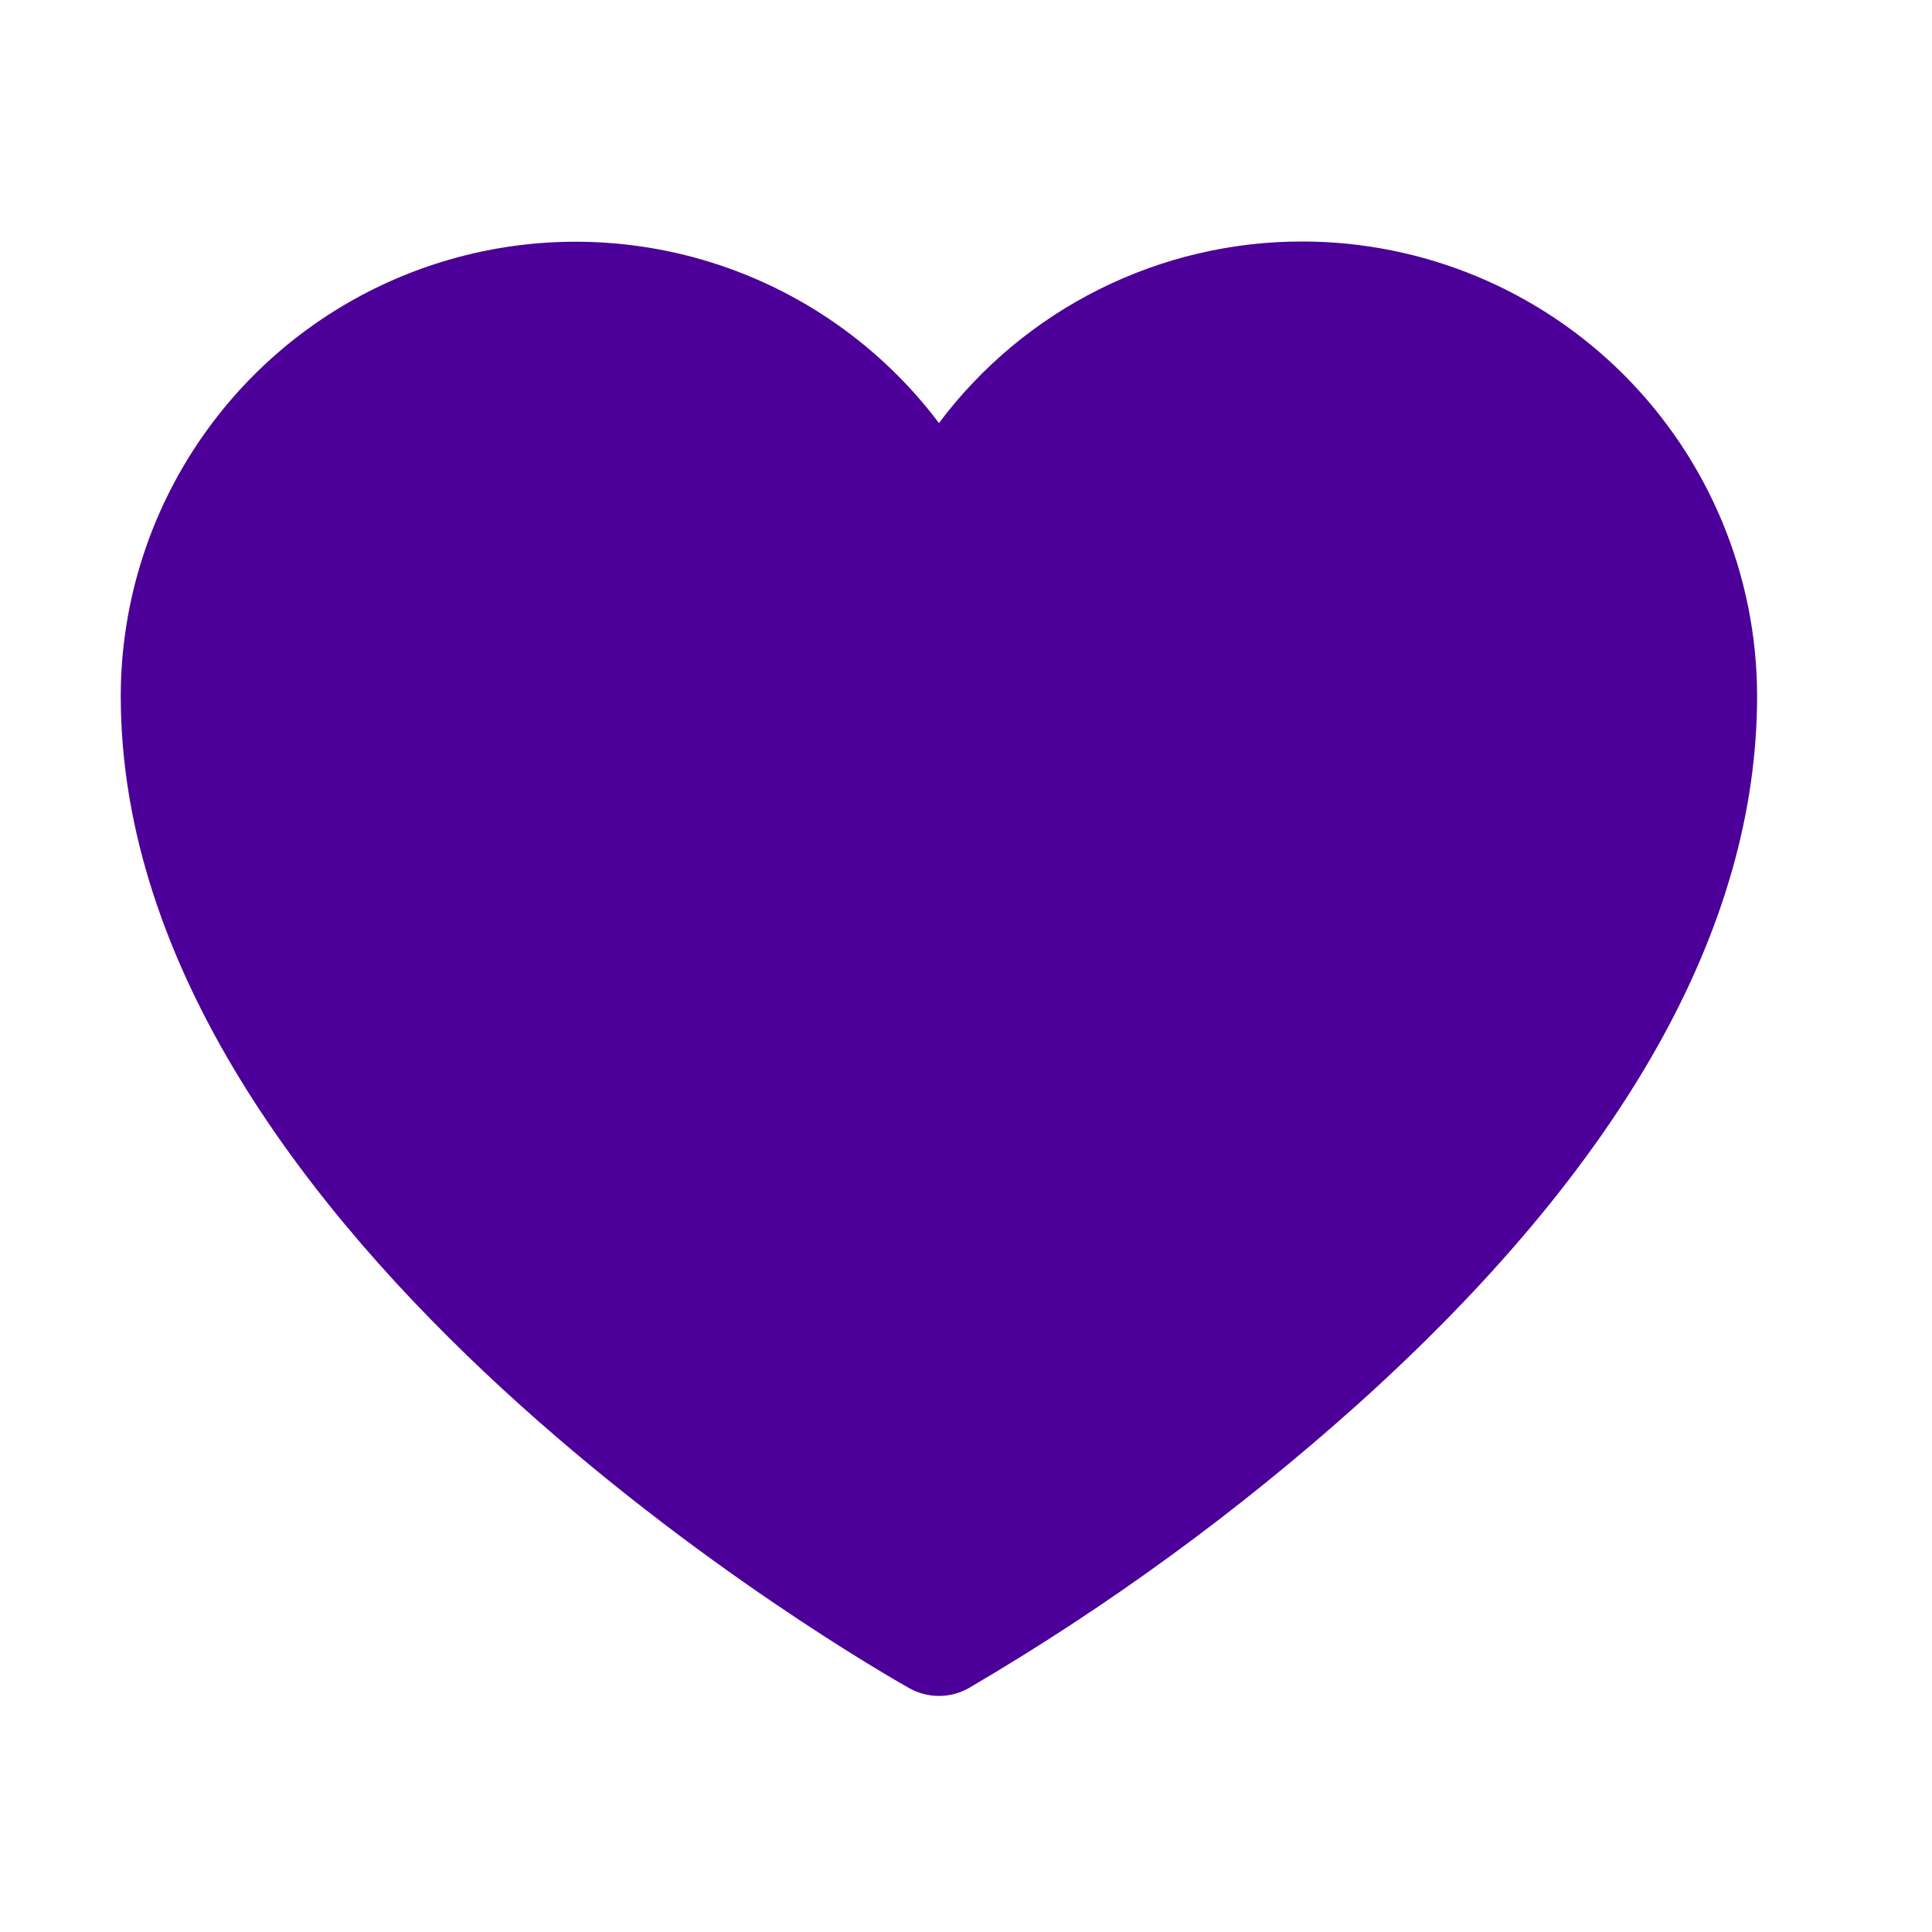 <svg width="32" height="32" viewBox="0 0 32 32" fill="none" xmlns="http://www.w3.org/2000/svg">
<path d="M21.575 4C20.406 3.998 19.253 4.269 18.208 4.791C17.162 5.313 16.253 6.072 15.552 7.007C14.602 5.745 13.28 4.814 11.773 4.344C10.265 3.875 8.648 3.891 7.15 4.391C5.652 4.891 4.349 5.848 3.425 7.129C2.501 8.409 2.002 9.948 2 11.527C2 20.544 14.528 27.66 15.061 27.962C15.211 28.046 15.38 28.09 15.552 28.09C15.724 28.09 15.893 28.046 16.043 27.962C18.347 26.612 20.509 25.035 22.497 23.252C26.881 19.307 29.103 15.362 29.103 11.527C29.101 9.531 28.306 7.618 26.895 6.207C25.484 4.796 23.57 4.002 21.575 4Z" fill="#4C0099"/>
</svg>
